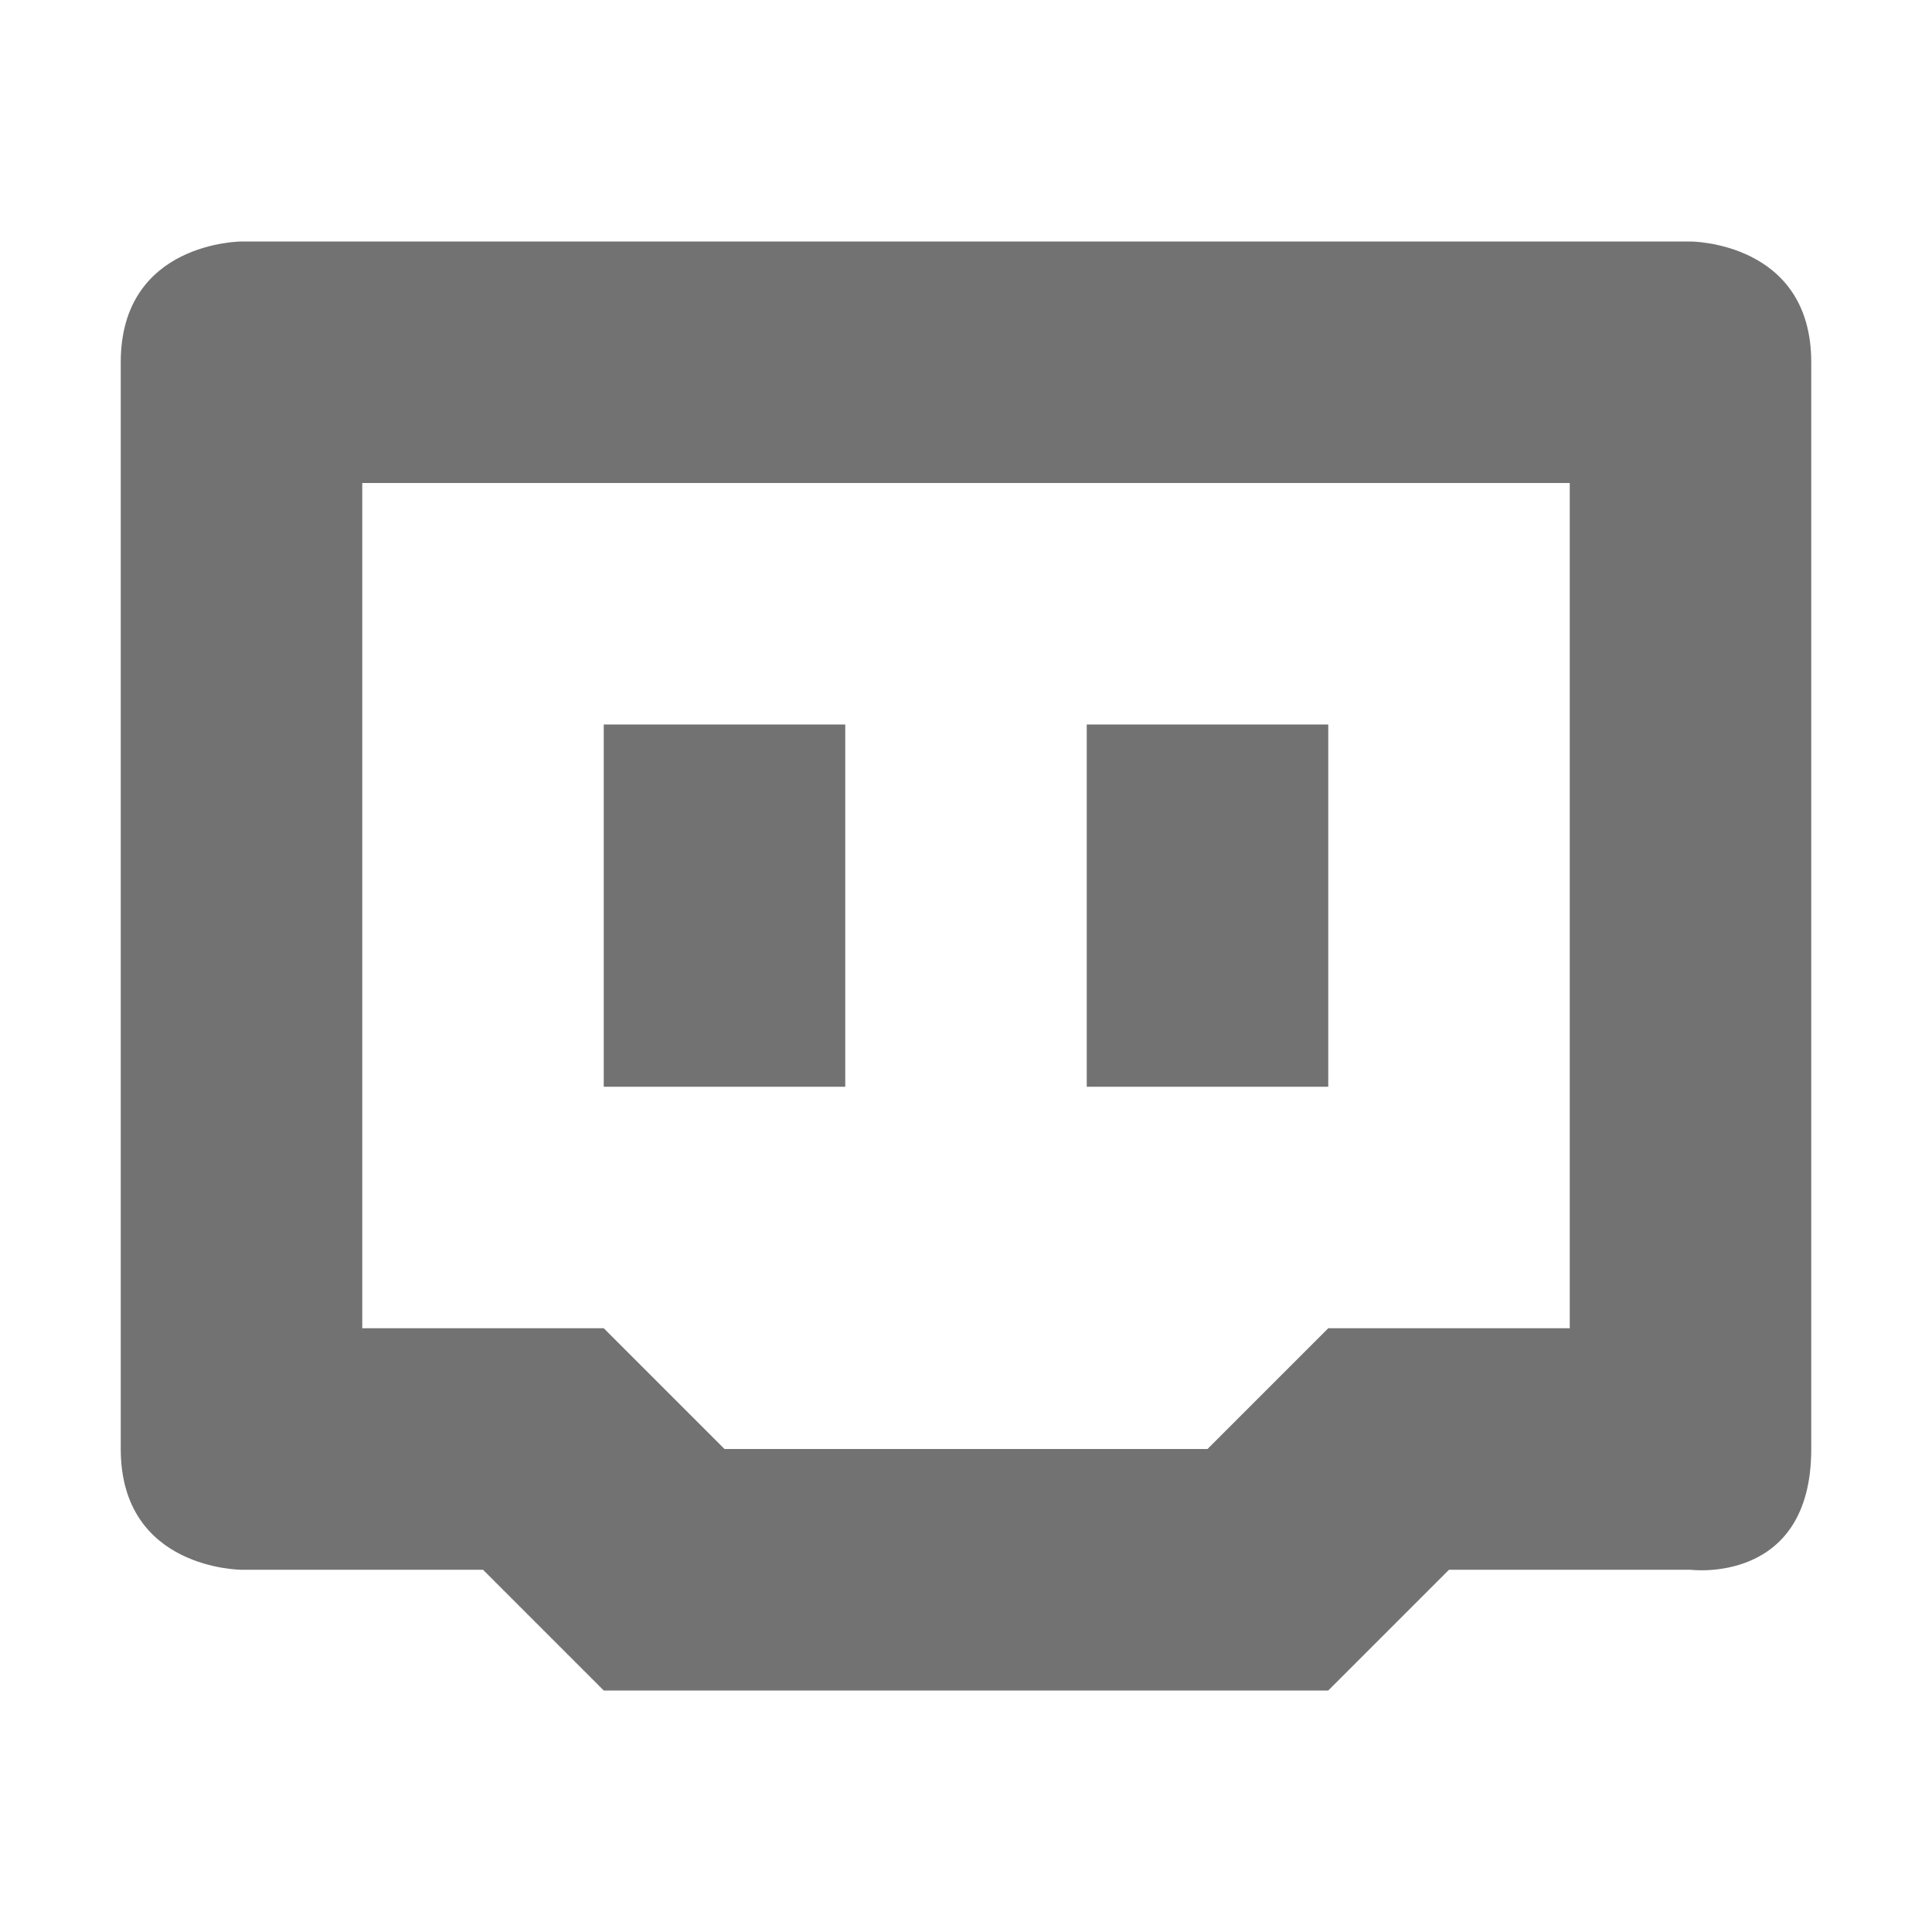 <?xml version="1.0" encoding="UTF-8"?>
<svg xmlns="http://www.w3.org/2000/svg" xmlns:xlink="http://www.w3.org/1999/xlink" width="16" height="16" viewBox="0 0 16 16">
<path fill-rule="nonzero" fill="rgb(44.706%, 44.706%, 44.706%)" fill-opacity="1" d="M 2 2 C 2 2 1 2 1 3 L 1 12 C 1 13 2 13 2 13 L 4 13 L 5 14 L 11 14 L 12 13 L 14 13 C 14 13 15 13.129 15 12 L 15 3 C 15 2 14 2 14 2 Z M 3 4 L 13 4 L 13 11 L 11 11 L 10 12 L 6 12 L 5 11 L 3 11 Z M 3 4 "/>
<path fill-rule="nonzero" fill="rgb(44.706%, 44.706%, 44.706%)" fill-opacity="1" d="M 5 6 L 7 6 L 7 9 L 5 9 Z M 5 6 "/>
<path fill-rule="nonzero" fill="rgb(44.706%, 44.706%, 44.706%)" fill-opacity="1" d="M 9 6 L 11 6 L 11 9 L 9 9 Z M 9 6 "/>
</svg>
